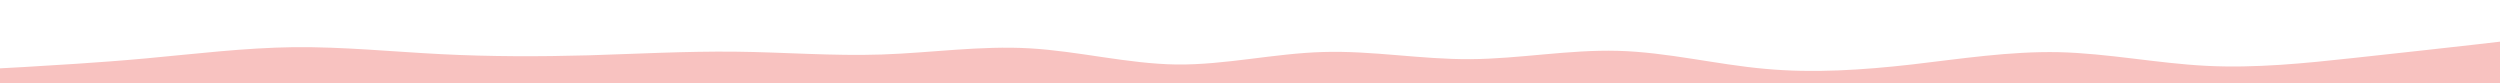 <svg id="visual" viewBox="0 0 1500 50" width="1500" height="50" xmlns="http://www.w3.org/2000/svg" xmlns:xlink="http://www.w3.org/1999/xlink" version="1.1"><path d="M0 41L14.7 40.2C29.3 39.3 58.7 37.7 88 35C117.3 32.3 146.7 28.7 176.2 28.3C205.7 28 235.3 31 264.8 32.5C294.3 34 323.7 34 353 33.2C382.3 32.3 411.7 30.7 441 31C470.3 31.3 499.7 33.7 529.2 32.7C558.7 31.7 588.3 27.3 617.8 29C647.3 30.7 676.7 38.3 706 38.7C735.3 39 764.7 32 794 31.2C823.3 30.3 852.7 35.7 882.2 35.5C911.7 35.3 941.3 29.7 970.8 30.5C1000.3 31.3 1029.7 38.7 1059 41.3C1088.3 44 1117.7 42 1147 38.7C1176.3 35.3 1205.7 30.7 1235.2 31.3C1264.7 32 1294.3 38 1323.8 39.5C1353.3 41 1382.7 38 1412 34.8C1441.3 31.7 1470.7 28.3 1485.3 26.7L1500 25L1500 51L1485.3 51C1470.7 51 1441.3 51 1412 51C1382.7 51 1353.3 51 1323.8 51C1294.3 51 1264.7 51 1235.2 51C1205.7 51 1176.3 51 1147 51C1117.7 51 1088.3 51 1059 51C1029.7 51 1000.3 51 970.8 51C941.3 51 911.7 51 882.2 51C852.7 51 823.3 51 794 51C764.7 51 735.3 51 706 51C676.7 51 647.3 51 617.8 51C588.3 51 558.7 51 529.2 51C499.7 51 470.3 51 441 51C411.7 51 382.3 51 353 51C323.7 51 294.3 51 264.8 51C235.3 51 205.7 51 176.2 51C146.7 51 117.3 51 88 51C58.7 51 29.3 51 14.7 51L0 51Z" fill="#f8c2c0" stroke-linecap="round" stroke-linejoin="miter"></path></svg>
